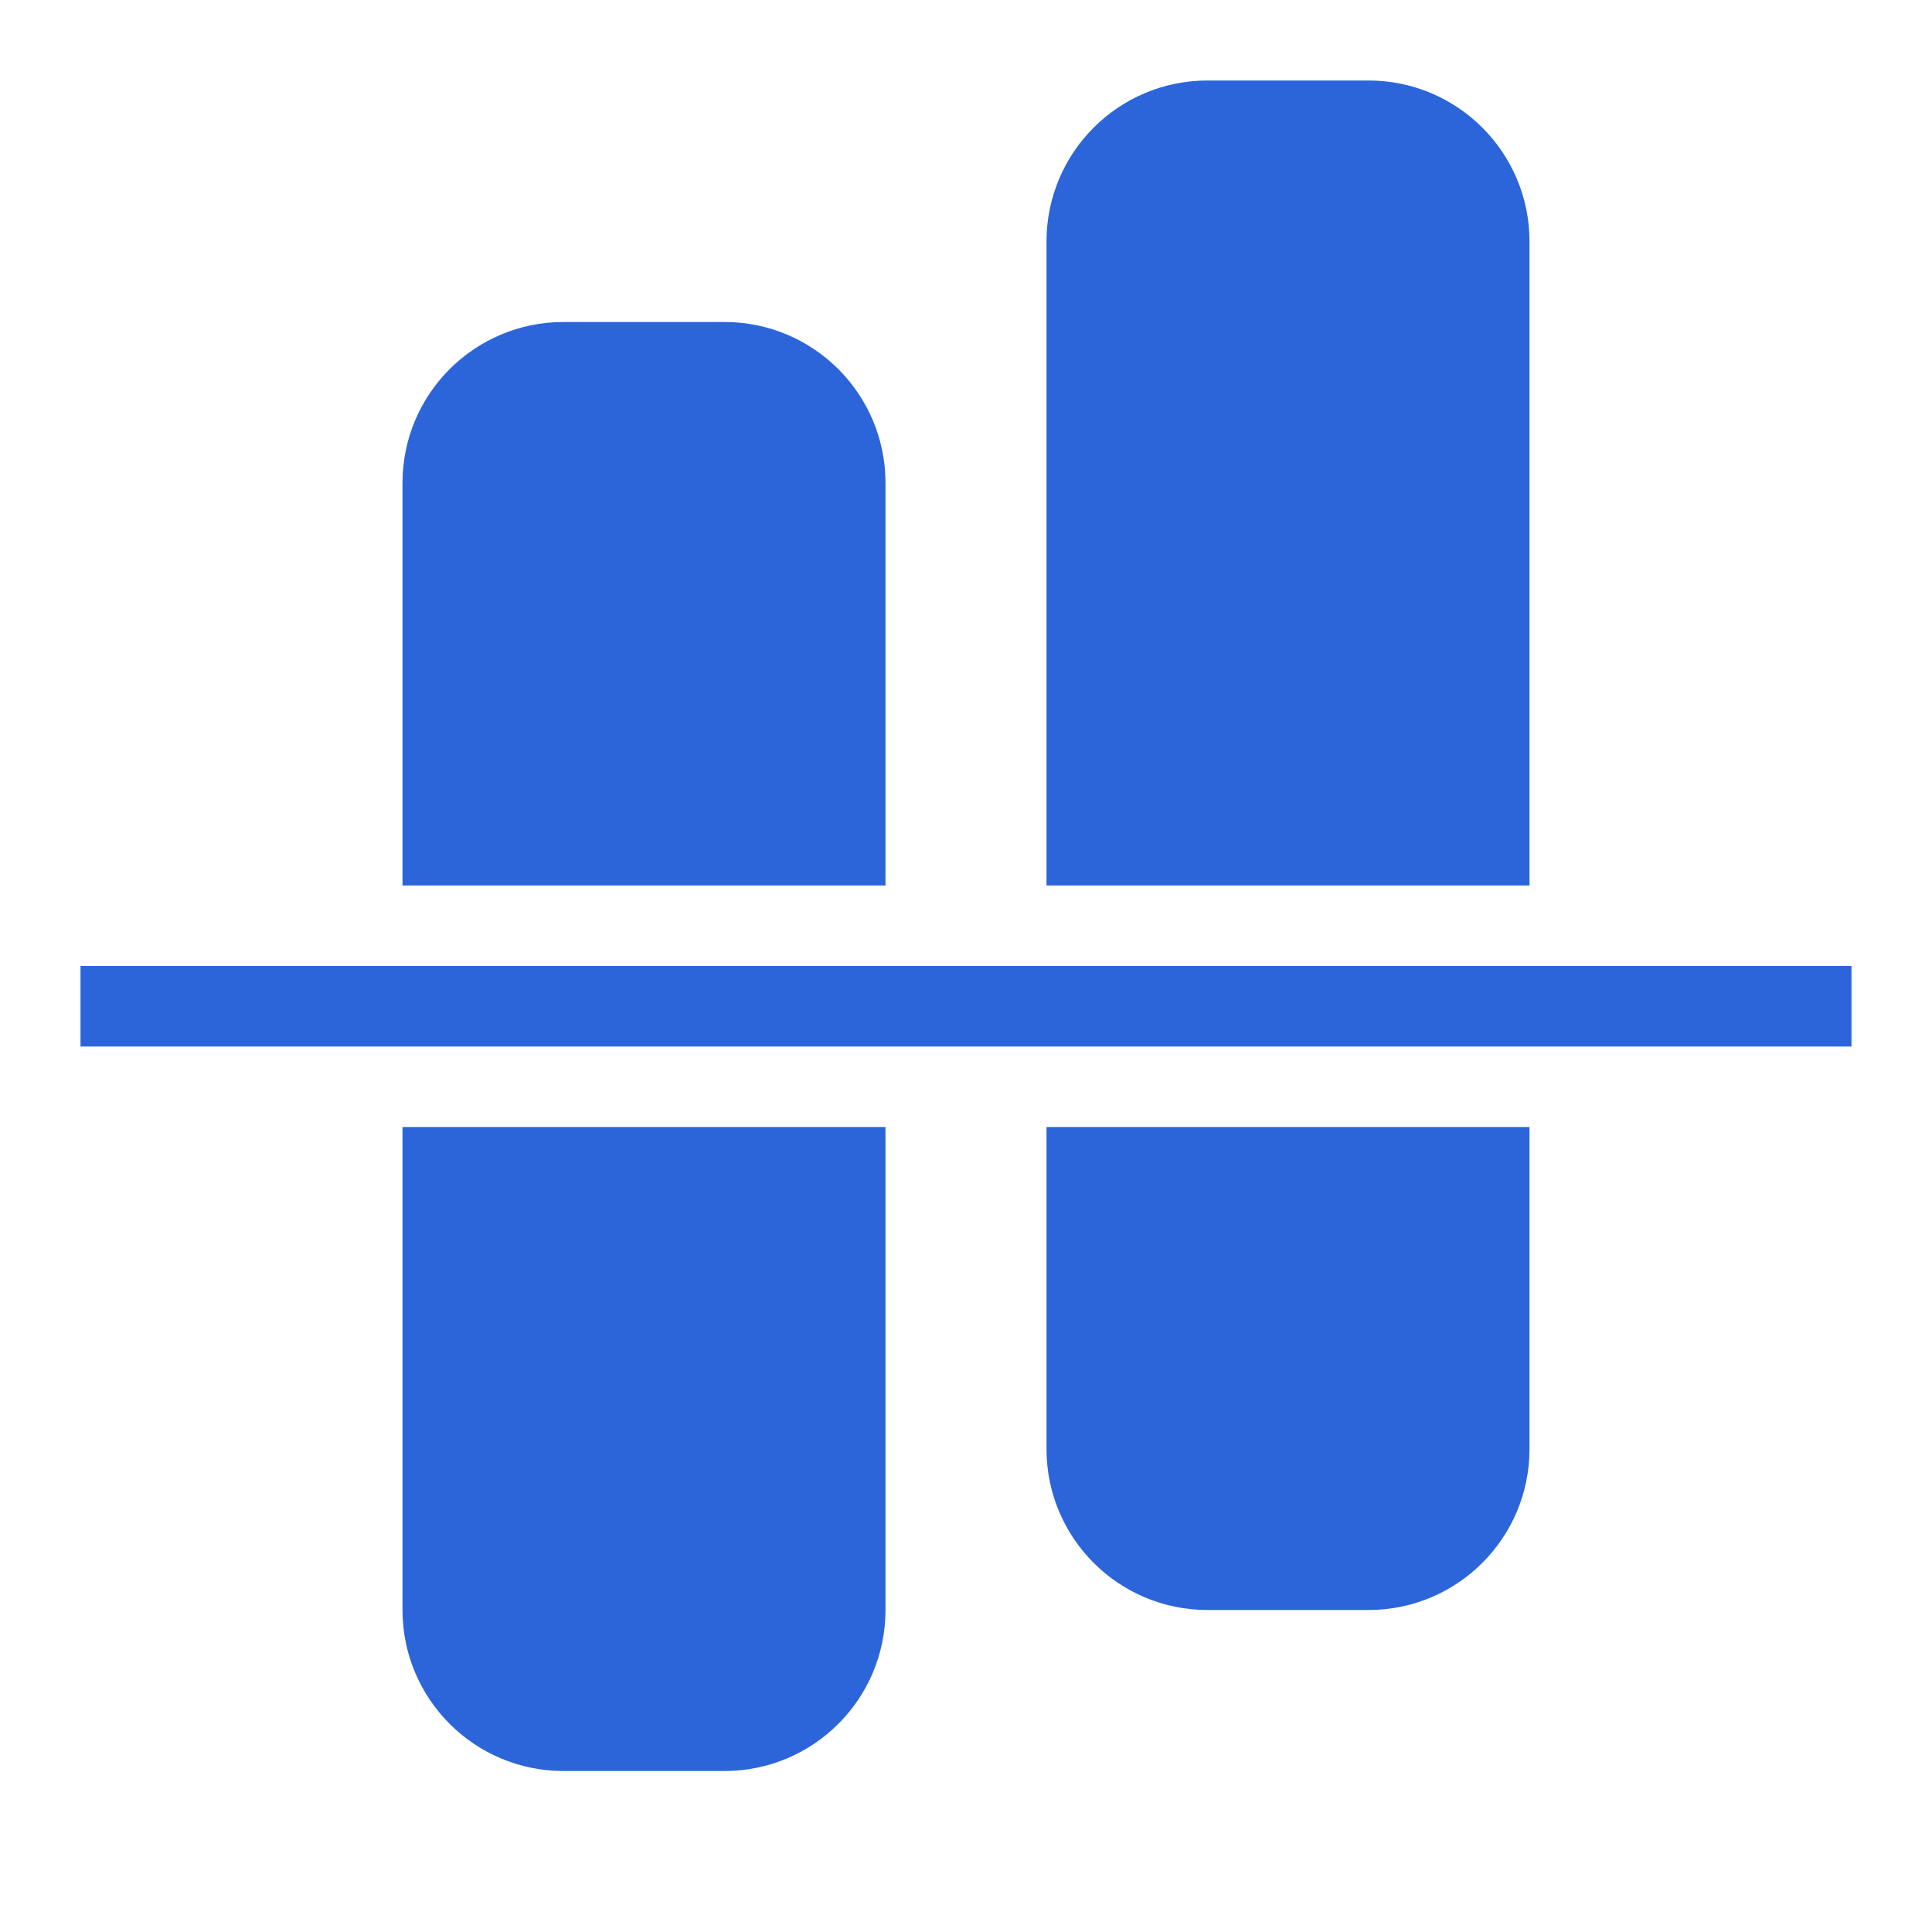 <svg width="24" height="24" viewBox="0 0 24 24" fill="none" xmlns="http://www.w3.org/2000/svg">
<path fill-rule="evenodd" clip-rule="evenodd" d="M13 3C13 1.895 13.895 1 15 1H17C18.105 1 19 1.895 19 3V11H13V3ZM5 6C5 4.895 5.895 4 7 4H9C10.105 4 11 4.895 11 6V11H5V6ZM11 14H5V20C5 21.105 5.895 22 7 22H9C10.105 22 11 21.105 11 20V14ZM13 14H19V18C19 19.105 18.105 20 17 20H15C13.895 20 13 19.105 13 18V14ZM23 12H1V13H23V12Z" fill="#2B65D9"/>
</svg>
